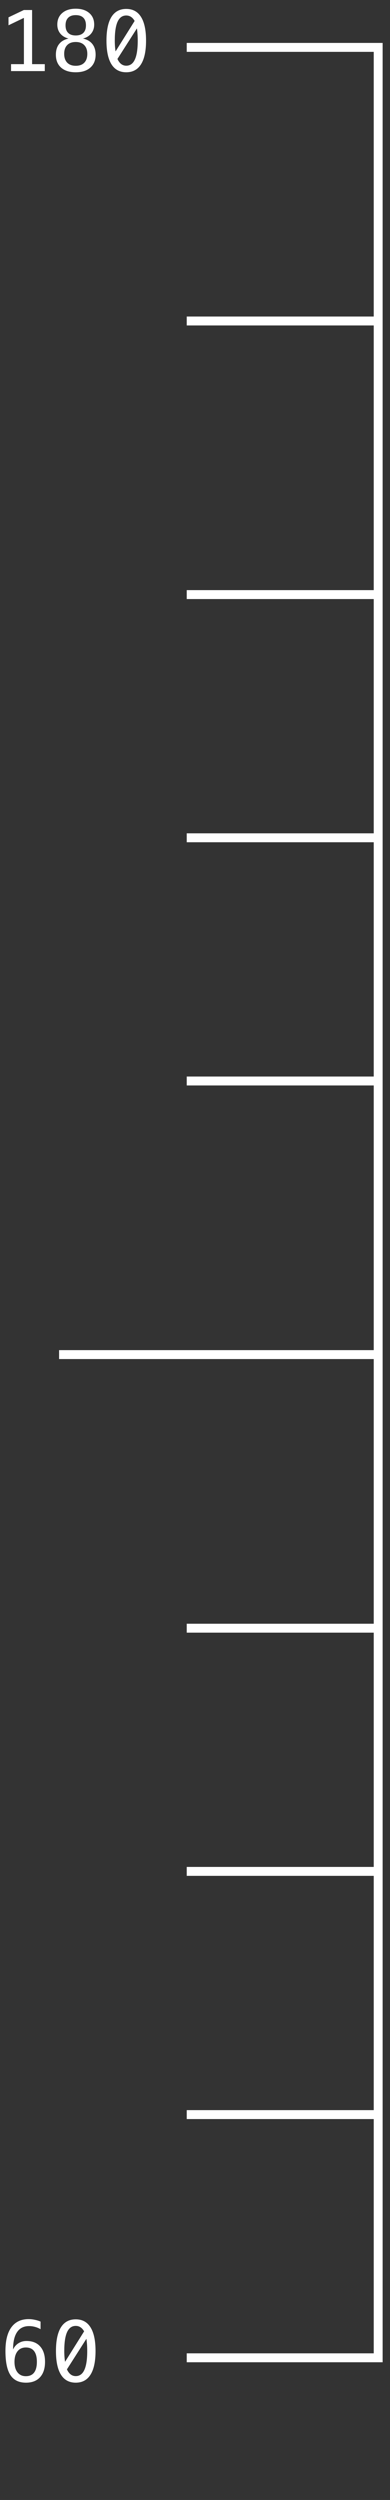 <svg width="33" height="211" viewBox="0 0 33 211" fill="none" xmlns="http://www.w3.org/2000/svg">
<rect x="0" y="0" width="33" height="211" fill="#333333" stroke="none"/>
<path d="M3.432 195.943V196.587C3.287 196.502 3.132 196.437 2.968 196.393C2.804 196.347 2.633 196.324 2.456 196.324C2.012 196.324 1.676 196.492 1.448 196.826C1.219 197.159 1.105 197.65 1.105 198.298C1.216 198.068 1.369 197.891 1.566 197.769C1.762 197.644 1.987 197.581 2.241 197.581C2.74 197.581 3.125 197.735 3.398 198.042C3.673 198.347 3.81 198.78 3.81 199.341C3.81 199.9 3.669 200.333 3.387 200.64C3.106 200.947 2.71 201.1 2.199 201.1C1.599 201.1 1.159 200.886 0.88 200.456C0.6 200.024 0.461 199.346 0.461 198.42C0.461 197.547 0.628 196.882 0.963 196.425C1.3 195.965 1.787 195.735 2.424 195.735C2.595 195.735 2.766 195.754 2.937 195.791C3.108 195.825 3.273 195.876 3.432 195.943ZM2.186 198.129C1.888 198.129 1.653 198.236 1.482 198.451C1.312 198.666 1.226 198.962 1.226 199.341C1.226 199.72 1.312 200.016 1.482 200.231C1.653 200.446 1.888 200.553 2.186 200.553C2.495 200.553 2.728 200.452 2.885 200.248C3.042 200.043 3.121 199.74 3.121 199.341C3.121 198.939 3.042 198.637 2.885 198.434C2.728 198.23 2.495 198.129 2.186 198.129ZM6.408 195.753C6.959 195.753 7.376 195.978 7.658 196.428C7.942 196.878 8.084 197.545 8.084 198.427C8.084 199.309 7.942 199.975 7.658 200.425C7.376 200.875 6.959 201.1 6.408 201.1C5.856 201.1 5.439 200.875 5.157 200.425C4.876 199.975 4.735 199.309 4.735 198.427C4.735 197.545 4.876 196.878 5.157 196.428C5.439 195.978 5.856 195.753 6.408 195.753ZM6.408 200.546C6.735 200.546 6.979 200.372 7.138 200.023C7.3 199.675 7.381 199.142 7.381 198.427C7.381 198.046 7.358 197.702 7.312 197.394L5.663 199.975C5.836 200.356 6.084 200.546 6.408 200.546ZM6.408 196.307C6.082 196.307 5.838 196.481 5.677 196.83C5.517 197.179 5.438 197.711 5.438 198.427C5.438 198.752 5.46 199.057 5.504 199.341L7.118 196.768C6.942 196.46 6.705 196.307 6.408 196.307Z" fill="white"/>
<path d="M0.935 5.415H2.023V1.508L0.72 2.135V1.463L2.016 0.846H2.715V5.415H3.789V6H0.935V5.415ZM6.408 3.544C6.096 3.544 5.855 3.632 5.684 3.808C5.515 3.981 5.431 4.227 5.431 4.545C5.431 4.864 5.516 5.112 5.687 5.29C5.86 5.465 6.1 5.553 6.408 5.553C6.722 5.553 6.963 5.467 7.131 5.293C7.302 5.118 7.388 4.869 7.388 4.545C7.388 4.229 7.301 3.983 7.128 3.808C6.957 3.632 6.717 3.544 6.408 3.544ZM5.798 3.253C5.5 3.177 5.267 3.035 5.098 2.827C4.932 2.62 4.849 2.369 4.849 2.076C4.849 1.665 4.989 1.339 5.268 1.099C5.547 0.857 5.927 0.735 6.408 0.735C6.89 0.735 7.271 0.857 7.551 1.099C7.83 1.339 7.97 1.665 7.97 2.076C7.97 2.369 7.885 2.62 7.717 2.827C7.551 3.035 7.318 3.177 7.021 3.253C7.367 3.33 7.631 3.483 7.814 3.714C7.998 3.945 8.091 4.244 8.091 4.611C8.091 5.078 7.942 5.442 7.644 5.706C7.346 5.969 6.934 6.1 6.408 6.1C5.881 6.1 5.469 5.97 5.171 5.709C4.876 5.446 4.728 5.082 4.728 4.618C4.728 4.249 4.819 3.948 5.001 3.718C5.186 3.484 5.452 3.33 5.798 3.253ZM5.545 2.142C5.545 2.419 5.619 2.63 5.767 2.775C5.915 2.921 6.128 2.994 6.408 2.994C6.689 2.994 6.904 2.921 7.052 2.775C7.2 2.63 7.273 2.419 7.273 2.142C7.273 1.86 7.2 1.645 7.052 1.497C6.906 1.35 6.692 1.276 6.408 1.276C6.128 1.276 5.915 1.351 5.767 1.501C5.619 1.649 5.545 1.862 5.545 2.142ZM10.682 0.753C11.233 0.753 11.65 0.978 11.932 1.428C12.216 1.878 12.358 2.545 12.358 3.427C12.358 4.309 12.216 4.975 11.932 5.425C11.65 5.875 11.233 6.1 10.682 6.1C10.13 6.1 9.713 5.875 9.431 5.425C9.15 4.975 9.009 4.309 9.009 3.427C9.009 2.545 9.15 1.878 9.431 1.428C9.713 0.978 10.13 0.753 10.682 0.753ZM10.682 5.546C11.009 5.546 11.253 5.372 11.412 5.023C11.574 4.675 11.655 4.142 11.655 3.427C11.655 3.046 11.632 2.702 11.586 2.394L9.937 4.975C10.11 5.356 10.358 5.546 10.682 5.546ZM10.682 1.307C10.356 1.307 10.112 1.481 9.951 1.83C9.791 2.179 9.712 2.711 9.712 3.427C9.712 3.752 9.734 4.057 9.778 4.341L11.392 1.768C11.216 1.46 10.979 1.307 10.682 1.307Z" fill="white"/>
<path d="M15.8 4L32 4L32 27.092M32 27.092L15.8 27.092M32 27.092L32 199L15.8 199M32 50.184L15.8 50.184M32 70.71L15.8 70.71M32 91.237L15.8 91.237M32 114.329L5 114.329M32 137.421L15.8 137.421M32 157.947L15.8 157.947M32 178.474L15.8 178.474" stroke="white" stroke-width="0.753"/>
</svg>
